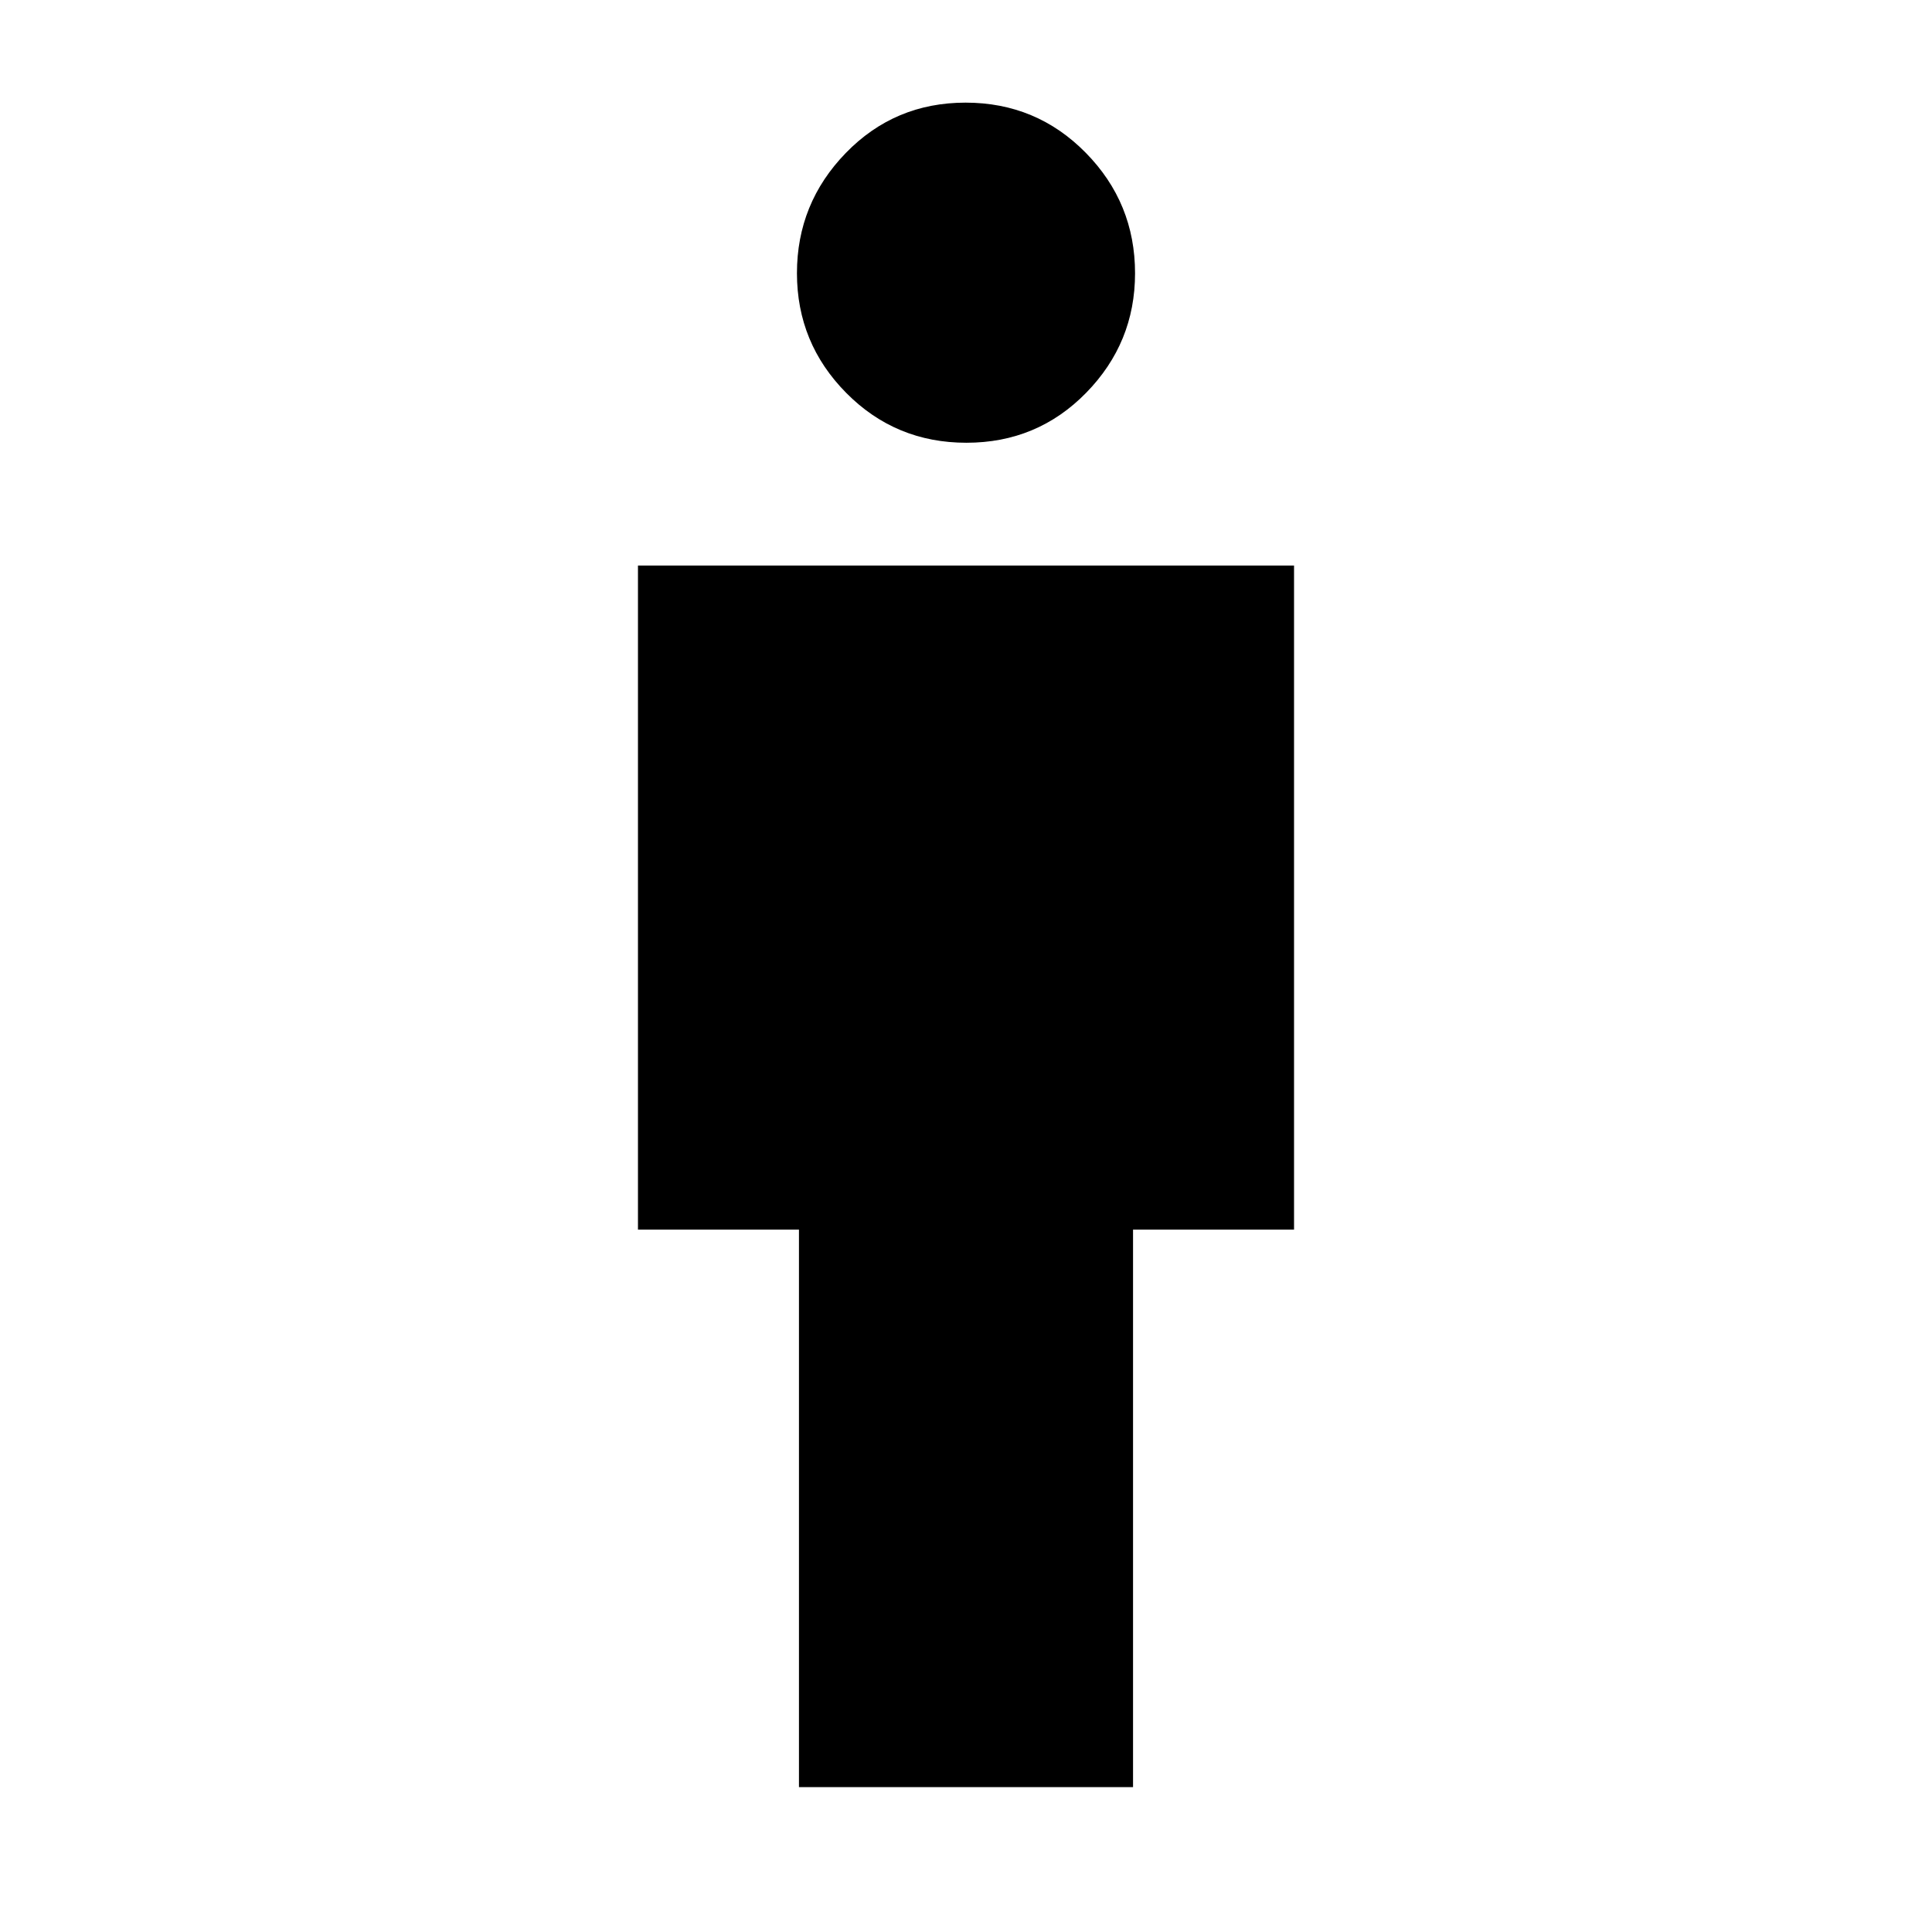 <svg xmlns="http://www.w3.org/2000/svg" height="48" viewBox="0 -960 960 960" width="48"><path d="M397-72v-277h-80v-330h326v330h-80v277H397Zm83.21-668q-35.21 0-59.71-24.75t-24.5-59.5Q396-859 420.29-884t59.5-25q35.21 0 59.71 24.91 24.5 24.9 24.5 59.88 0 34.56-24.29 59.38Q515.42-740 480.21-740Z"/></svg>